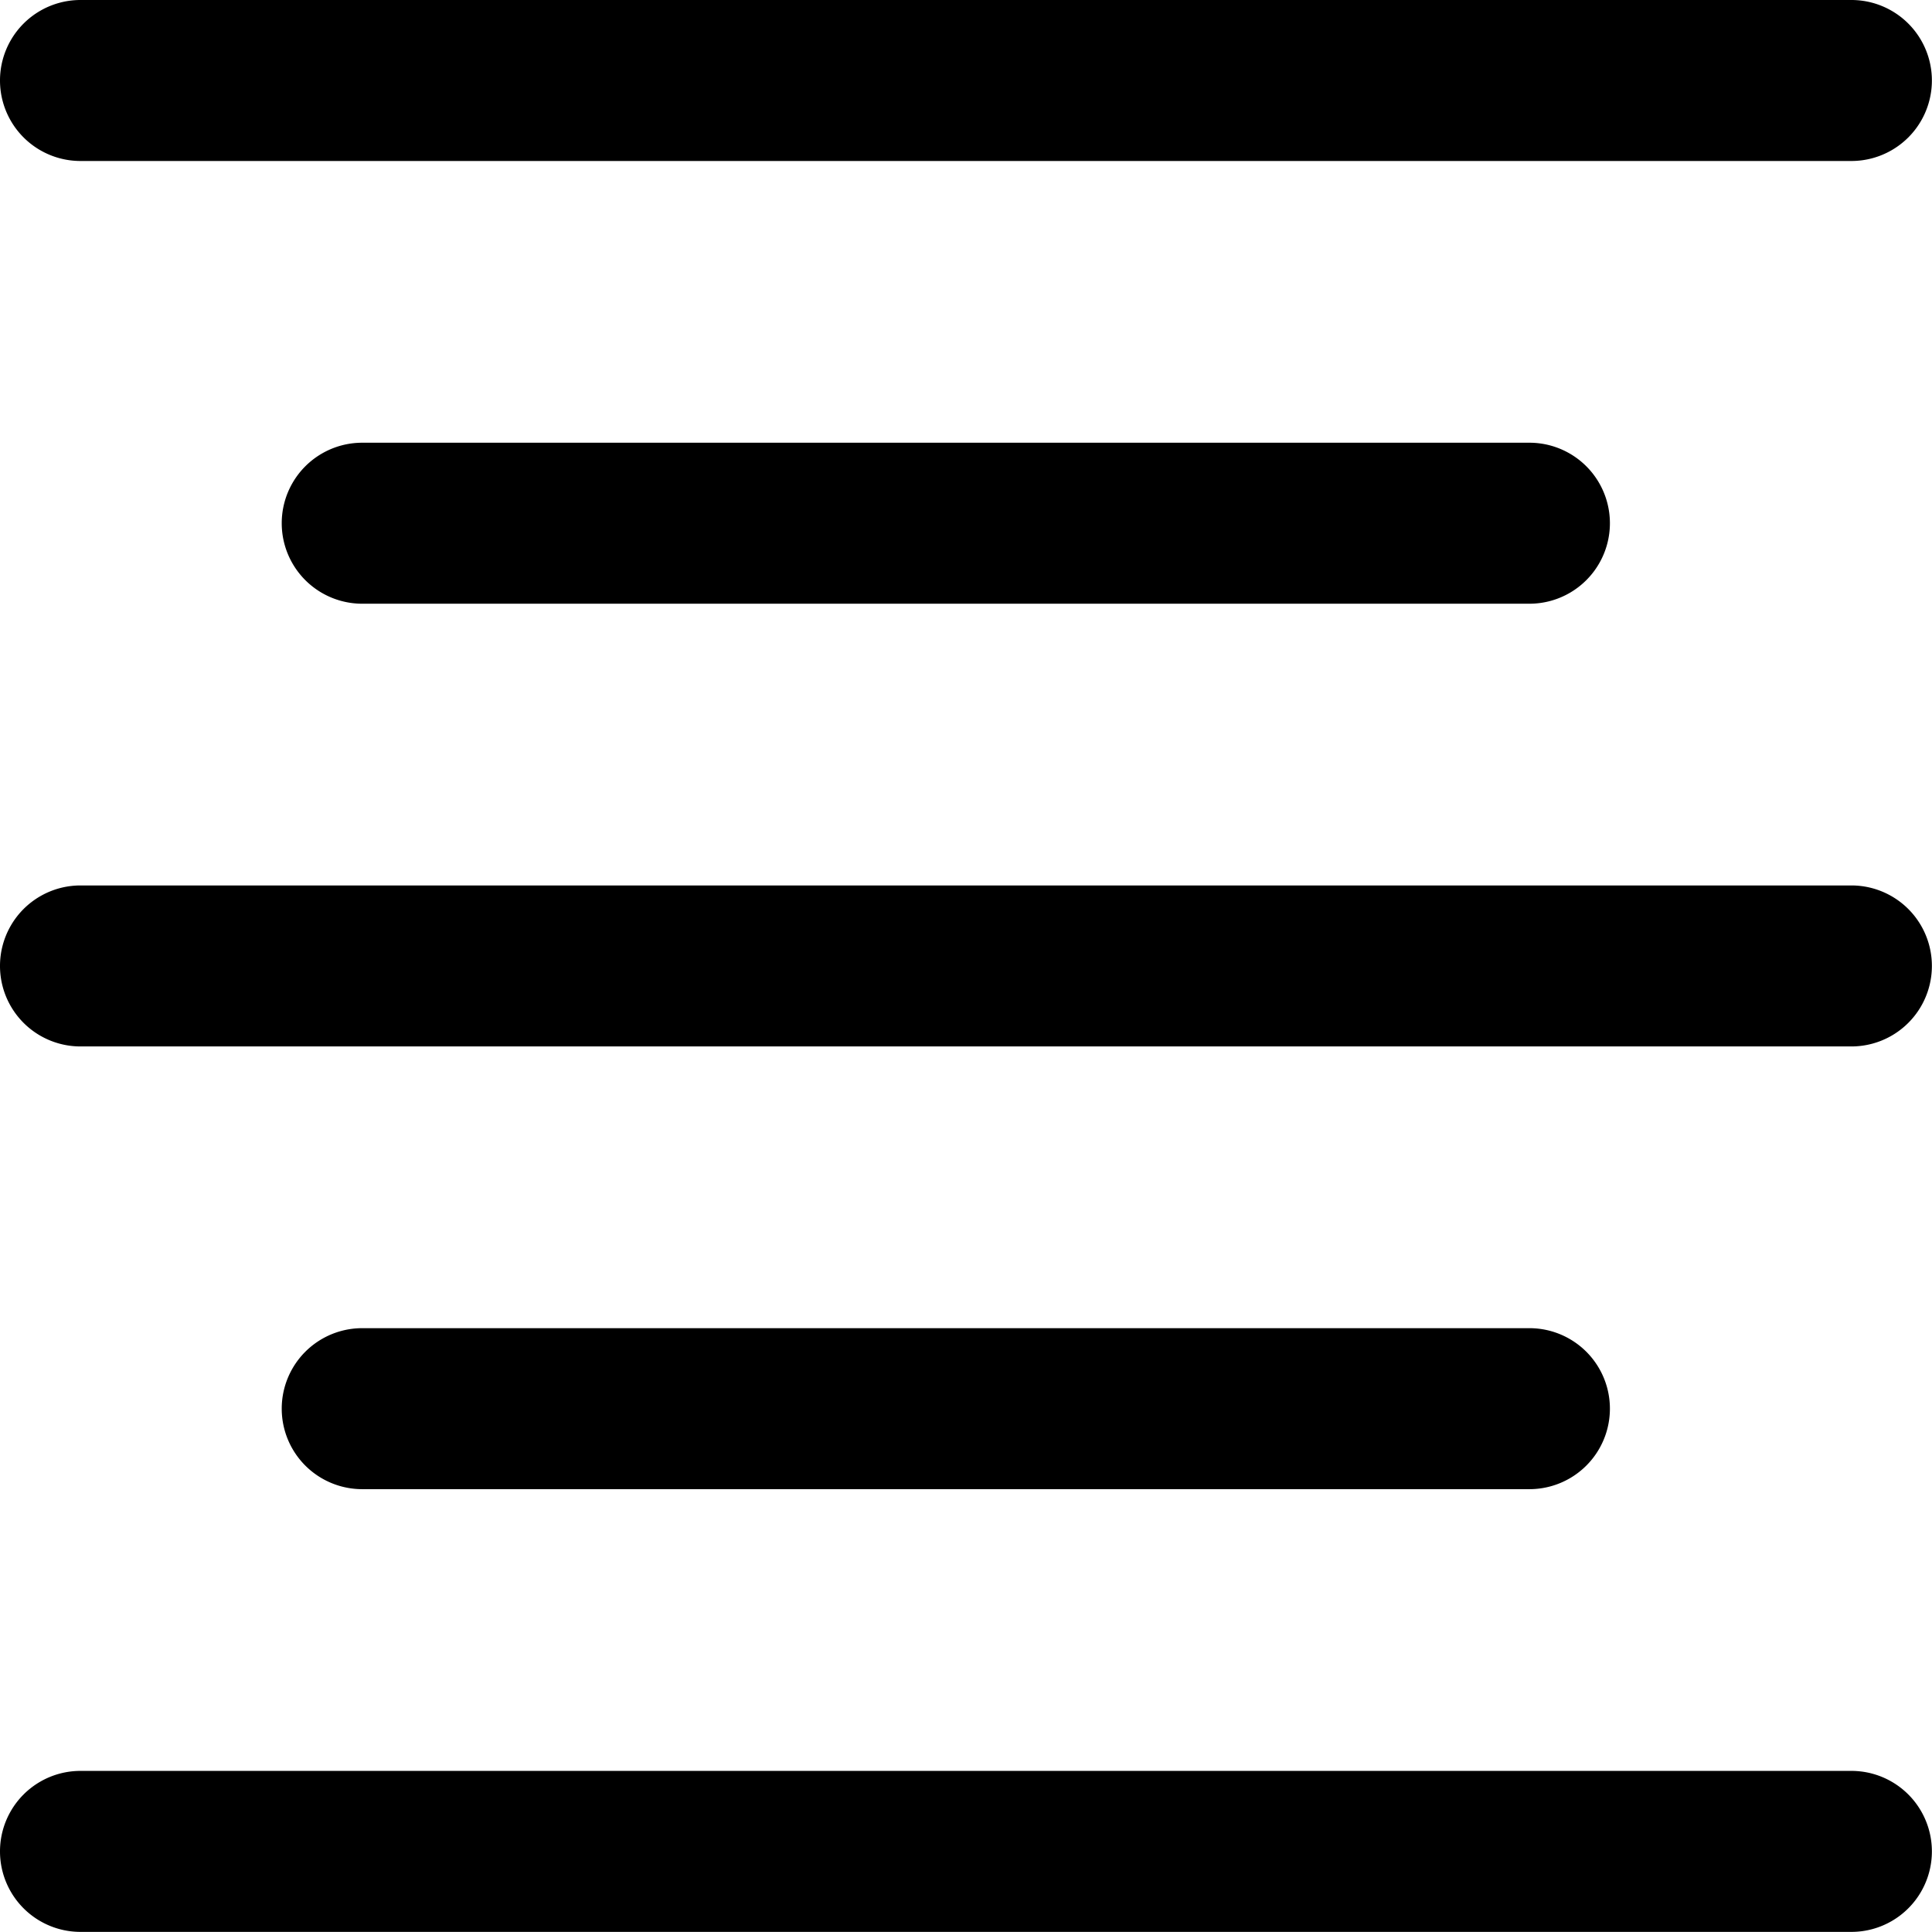 <svg xmlns="http://www.w3.org/2000/svg" version="1.1" xmlns:xlink="http://www.w3.org/1999/xlink" xmlns:svgjs="http://svgjs.com/svgjs" viewBox="0 0 140 140" width="140" height="140"><g transform="matrix(5.833,0,0,5.833,0,0)"><path d="M23,22H1a1,1,0,1,0,0,2H23a1,1,0,0,0,0-2Z" fill="#000000" stroke="none" stroke-linecap="round" stroke-linejoin="round" stroke-width="0"></path><path d="M19,18.5a1,1,0,0,0,0-2H4.5a1,1,0,1,0,0,2Z" fill="#000000" stroke="none" stroke-linecap="round" stroke-linejoin="round" stroke-width="0"></path><path d="M23,11H1a1,1,0,0,0,0,2H23a1,1,0,0,0,0-2Z" fill="#000000" stroke="none" stroke-linecap="round" stroke-linejoin="round" stroke-width="0"></path><path d="M4.5,5.5a1,1,0,1,0,0,2H19a1,1,0,0,0,0-2Z" fill="#000000" stroke="none" stroke-linecap="round" stroke-linejoin="round" stroke-width="0"></path><path d="M1,2H23a1,1,0,0,0,0-2H1A1,1,0,0,0,1,2Z" fill="#000000" stroke="none" stroke-linecap="round" stroke-linejoin="round" stroke-width="0"></path></g></svg>